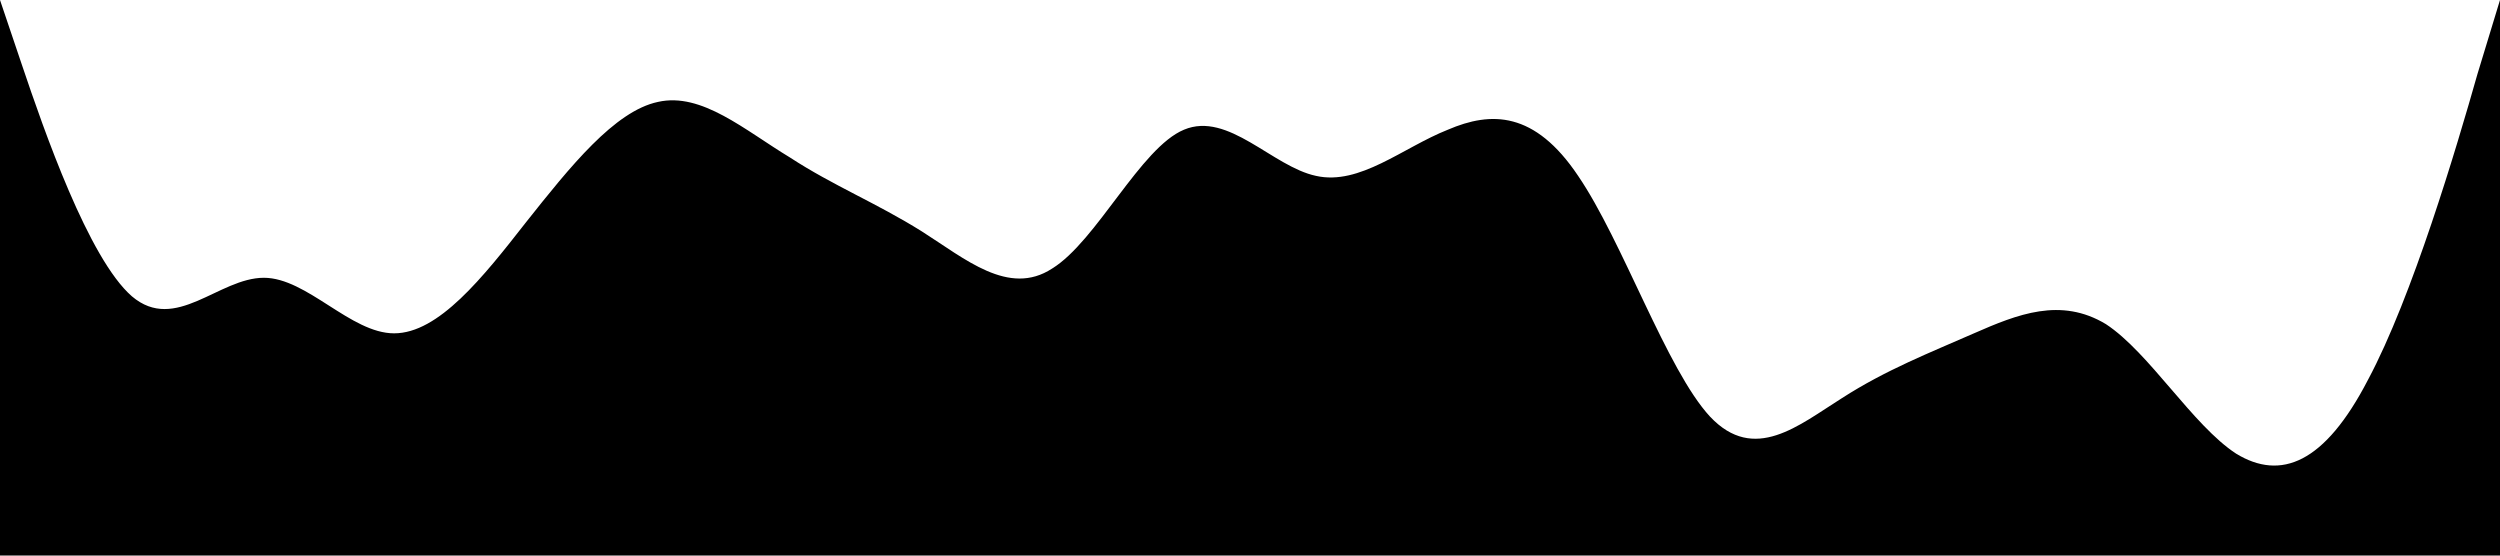 <?xml version="1.0" standalone="no"?><svg xmlns="http://www.w3.org/2000/svg" viewBox="0 0 1440 320"><path fill="#000000" fill-opacity="1" d="M0,0L12.6,37.3C25.3,75,51,149,76,170.7C101.1,192,126,160,152,160C176.8,160,202,192,227,192C252.6,192,278,160,303,128C328.4,96,354,64,379,58.7C404.2,53,429,75,455,90.7C480,107,505,117,531,133.3C555.8,149,581,171,606,154.7C631.6,139,657,85,682,74.7C707.4,64,733,96,758,101.3C783.2,107,808,85,834,74.7C858.9,64,884,64,909,101.3C934.7,139,960,213,985,240C1010.5,267,1036,245,1061,229.3C1086.3,213,1112,203,1137,192C1162.1,181,1187,171,1213,186.7C1237.9,203,1263,245,1288,261.3C1313.7,277,1339,267,1364,218.7C1389.5,171,1415,85,1427,42.7L1440,0L1440,320L1427.4,320C1414.7,320,1389,320,1364,320C1338.9,320,1314,320,1288,320C1263.2,320,1238,320,1213,320C1187.4,320,1162,320,1137,320C1111.6,320,1086,320,1061,320C1035.8,320,1011,320,985,320C960,320,935,320,909,320C884.2,320,859,320,834,320C808.4,320,783,320,758,320C732.6,320,707,320,682,320C656.8,320,632,320,606,320C581.1,320,556,320,531,320C505.3,320,480,320,455,320C429.5,320,404,320,379,320C353.7,320,328,320,303,320C277.9,320,253,320,227,320C202.1,320,177,320,152,320C126.3,320,101,320,76,320C50.5,320,25,320,13,320L0,320Z"></path></svg>